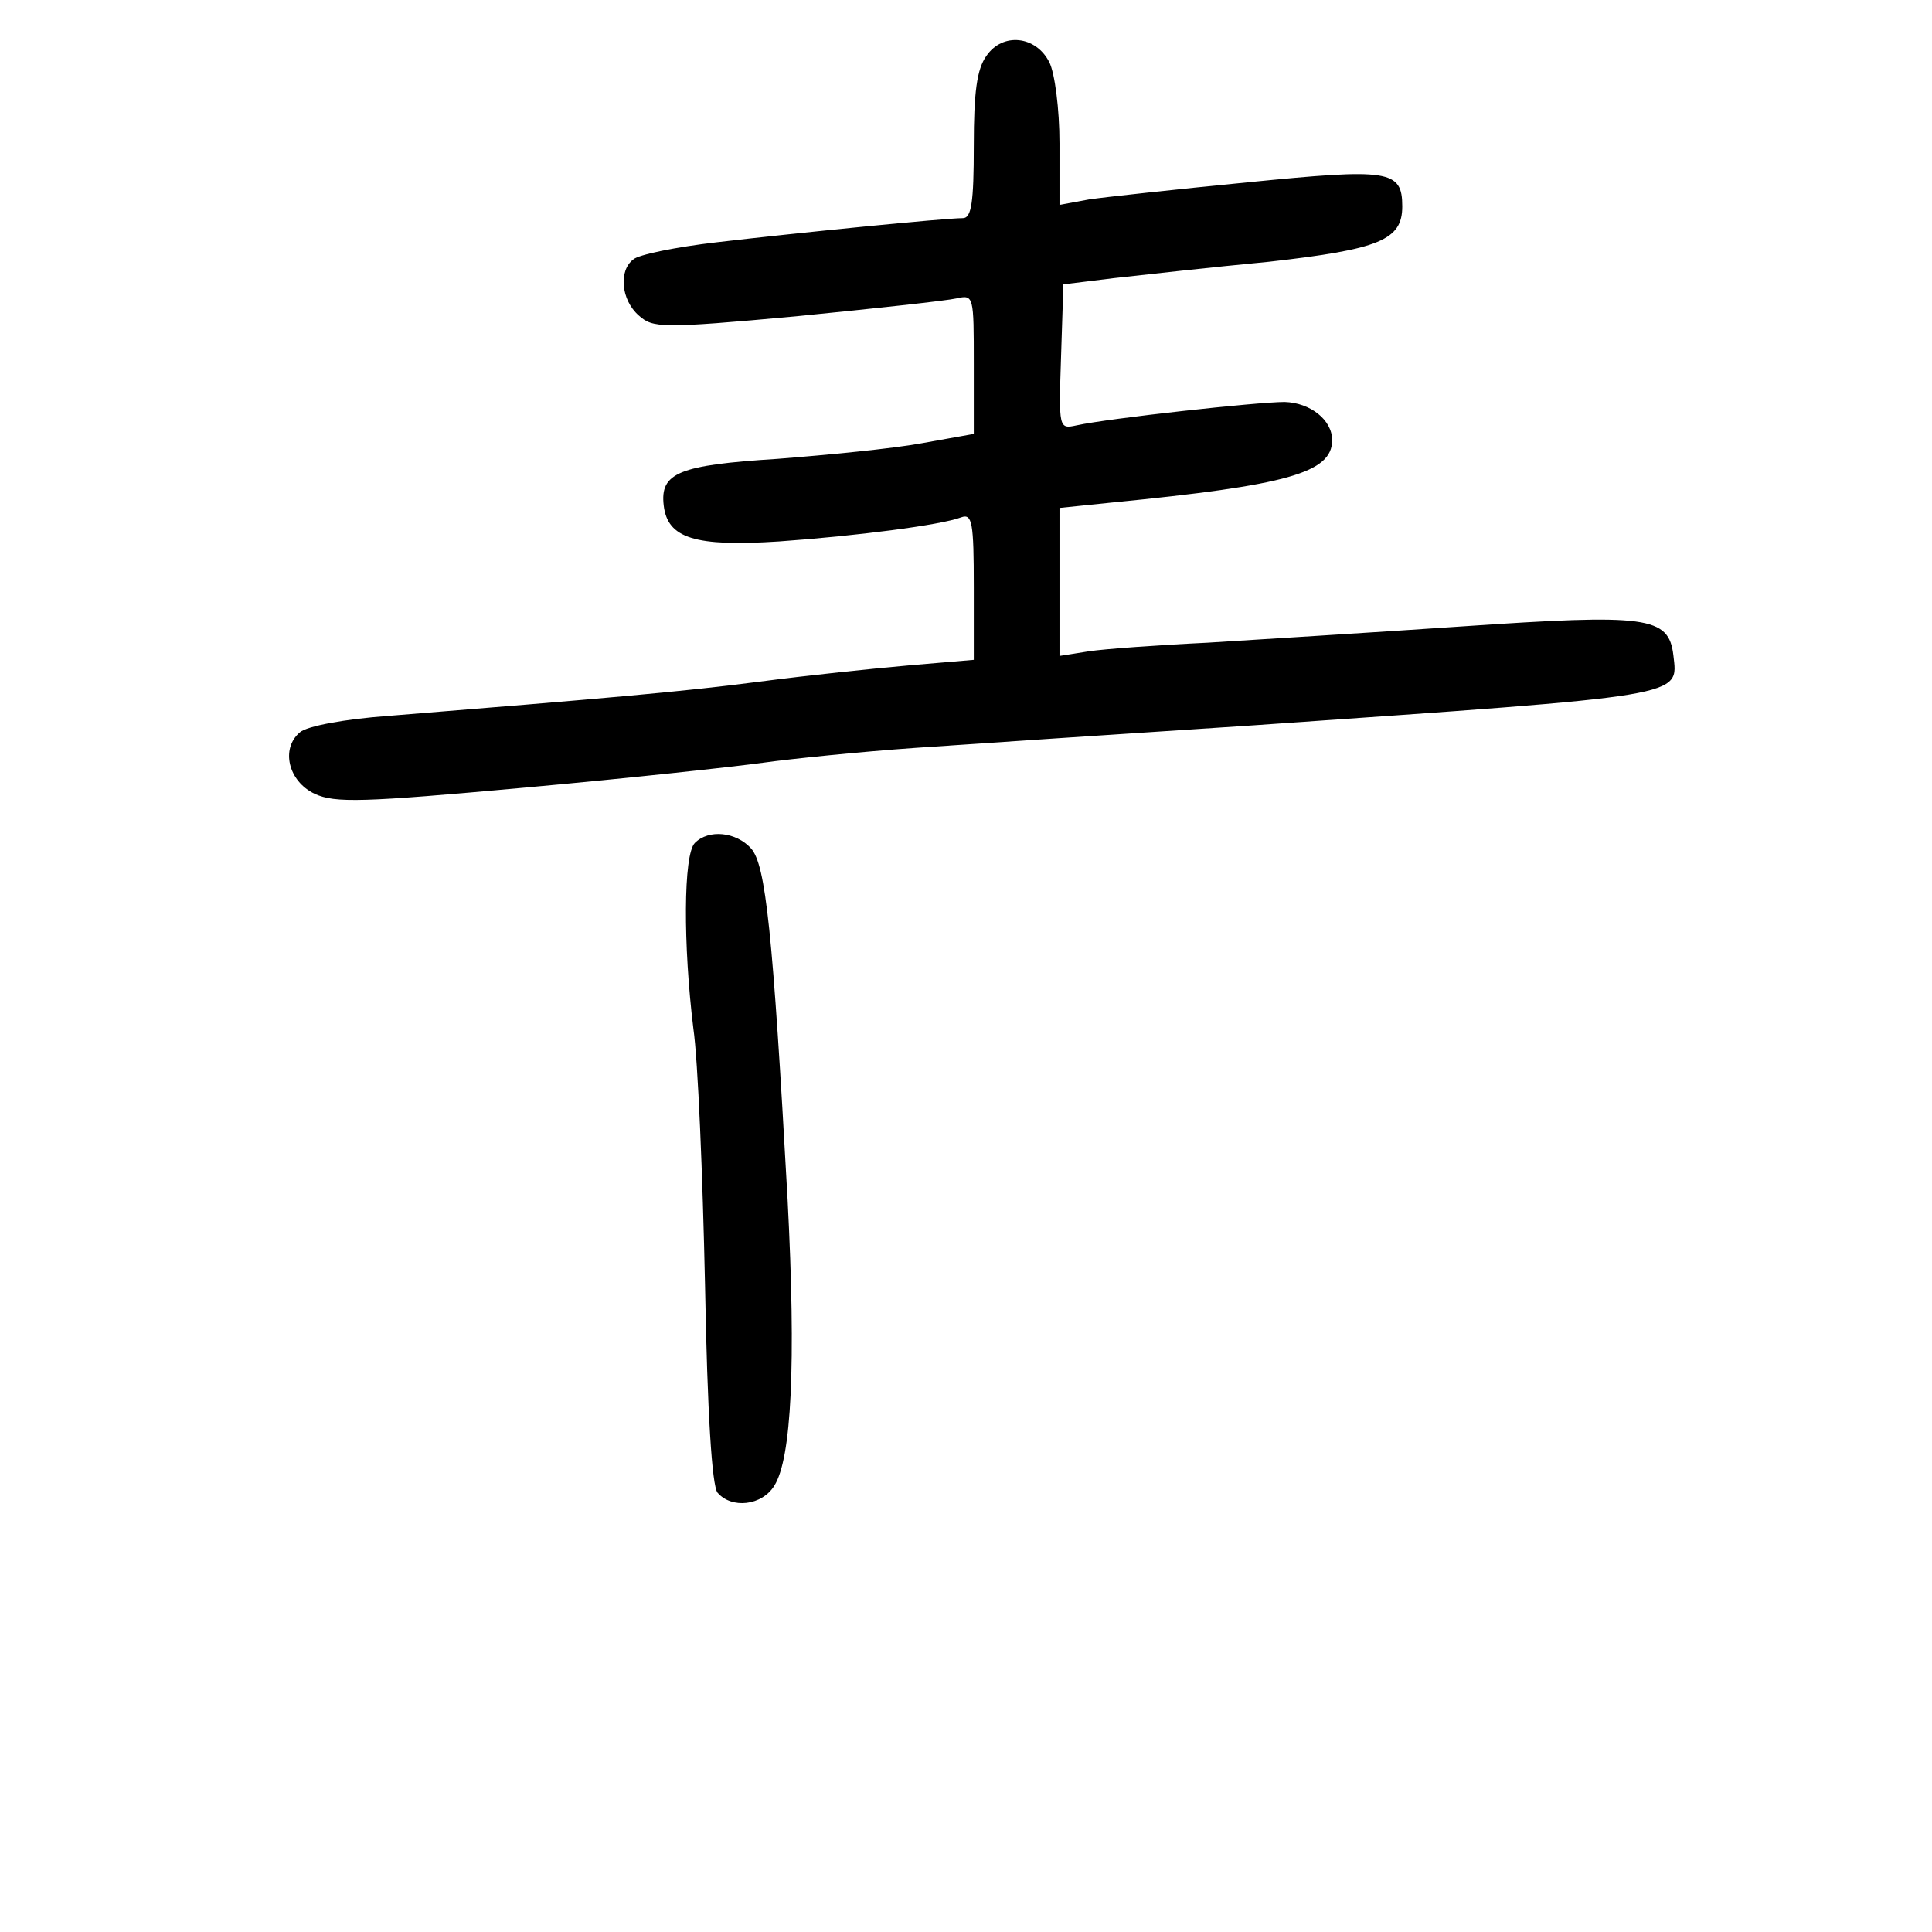 <?xml version="1.0" standalone="no"?>
<!DOCTYPE svg PUBLIC "-//W3C//DTD SVG 20010904//EN"
 "http://www.w3.org/TR/2001/REC-SVG-20010904/DTD/svg10.dtd">
<svg version="1.0" xmlns="http://www.w3.org/2000/svg"
 width="248pt" height="248pt" viewBox="0 0 248 248"
 preserveAspectRatio="xMidYMid meet">
<g transform="translate(0,248) scale(0.1,-0.1)"
fill="#000000" stroke="none">
<path d="M1266 2408 c-12 -17 -16 -46 -16 -115 0 -73 -3 -93 -14 -93 -23 0
-214 -19 -316 -31 -52 -6 -101 -16 -107 -22 -19 -14 -16 -52 7 -72 18 -16 28
-17 202 -1 101 10 193 20 206 23 22 5 22 3 22 -84 l0 -90 -67 -12 c-38 -7
-121 -15 -185 -20 -127 -8 -151 -18 -146 -60 5 -42 40 -53 148 -46 99 7 208
21 234 31 14 5 16 -7 16 -89 l0 -94 -82 -7 c-46 -4 -132 -13 -193 -21 -100
-13 -193 -21 -477 -44 -55 -4 -104 -13 -113 -21 -25 -21 -15 -63 19 -79 26
-12 61 -11 270 8 133 12 270 27 306 32 36 5 124 14 195 19 72 5 267 18 435 29
559 39 544 36 538 90 -6 50 -34 53 -270 37 -117 -8 -265 -17 -328 -21 -63 -3
-132 -8 -152 -11 l-38 -6 0 95 0 95 68 7 c224 22 282 38 282 80 0 26 -28 48
-61 49 -35 0 -226 -21 -267 -30 -23 -5 -23 -4 -20 88 l3 93 65 8 c36 4 125 14
199 21 142 16 171 28 171 71 0 47 -17 49 -198 31 -92 -9 -184 -19 -204 -22
l-38 -7 0 79 c0 44 -6 90 -13 104 -17 34 -60 39 -81 8z"/>
<path d="M892 1398 c-15 -15 -15 -132 -2 -238 6 -41 12 -189 15 -329 3 -167 9
-258 16 -267 18 -21 57 -17 73 9 22 35 28 155 17 367 -19 344 -28 430 -47 451
-19 21 -54 25 -72 7z"/>
</g>
</svg>
